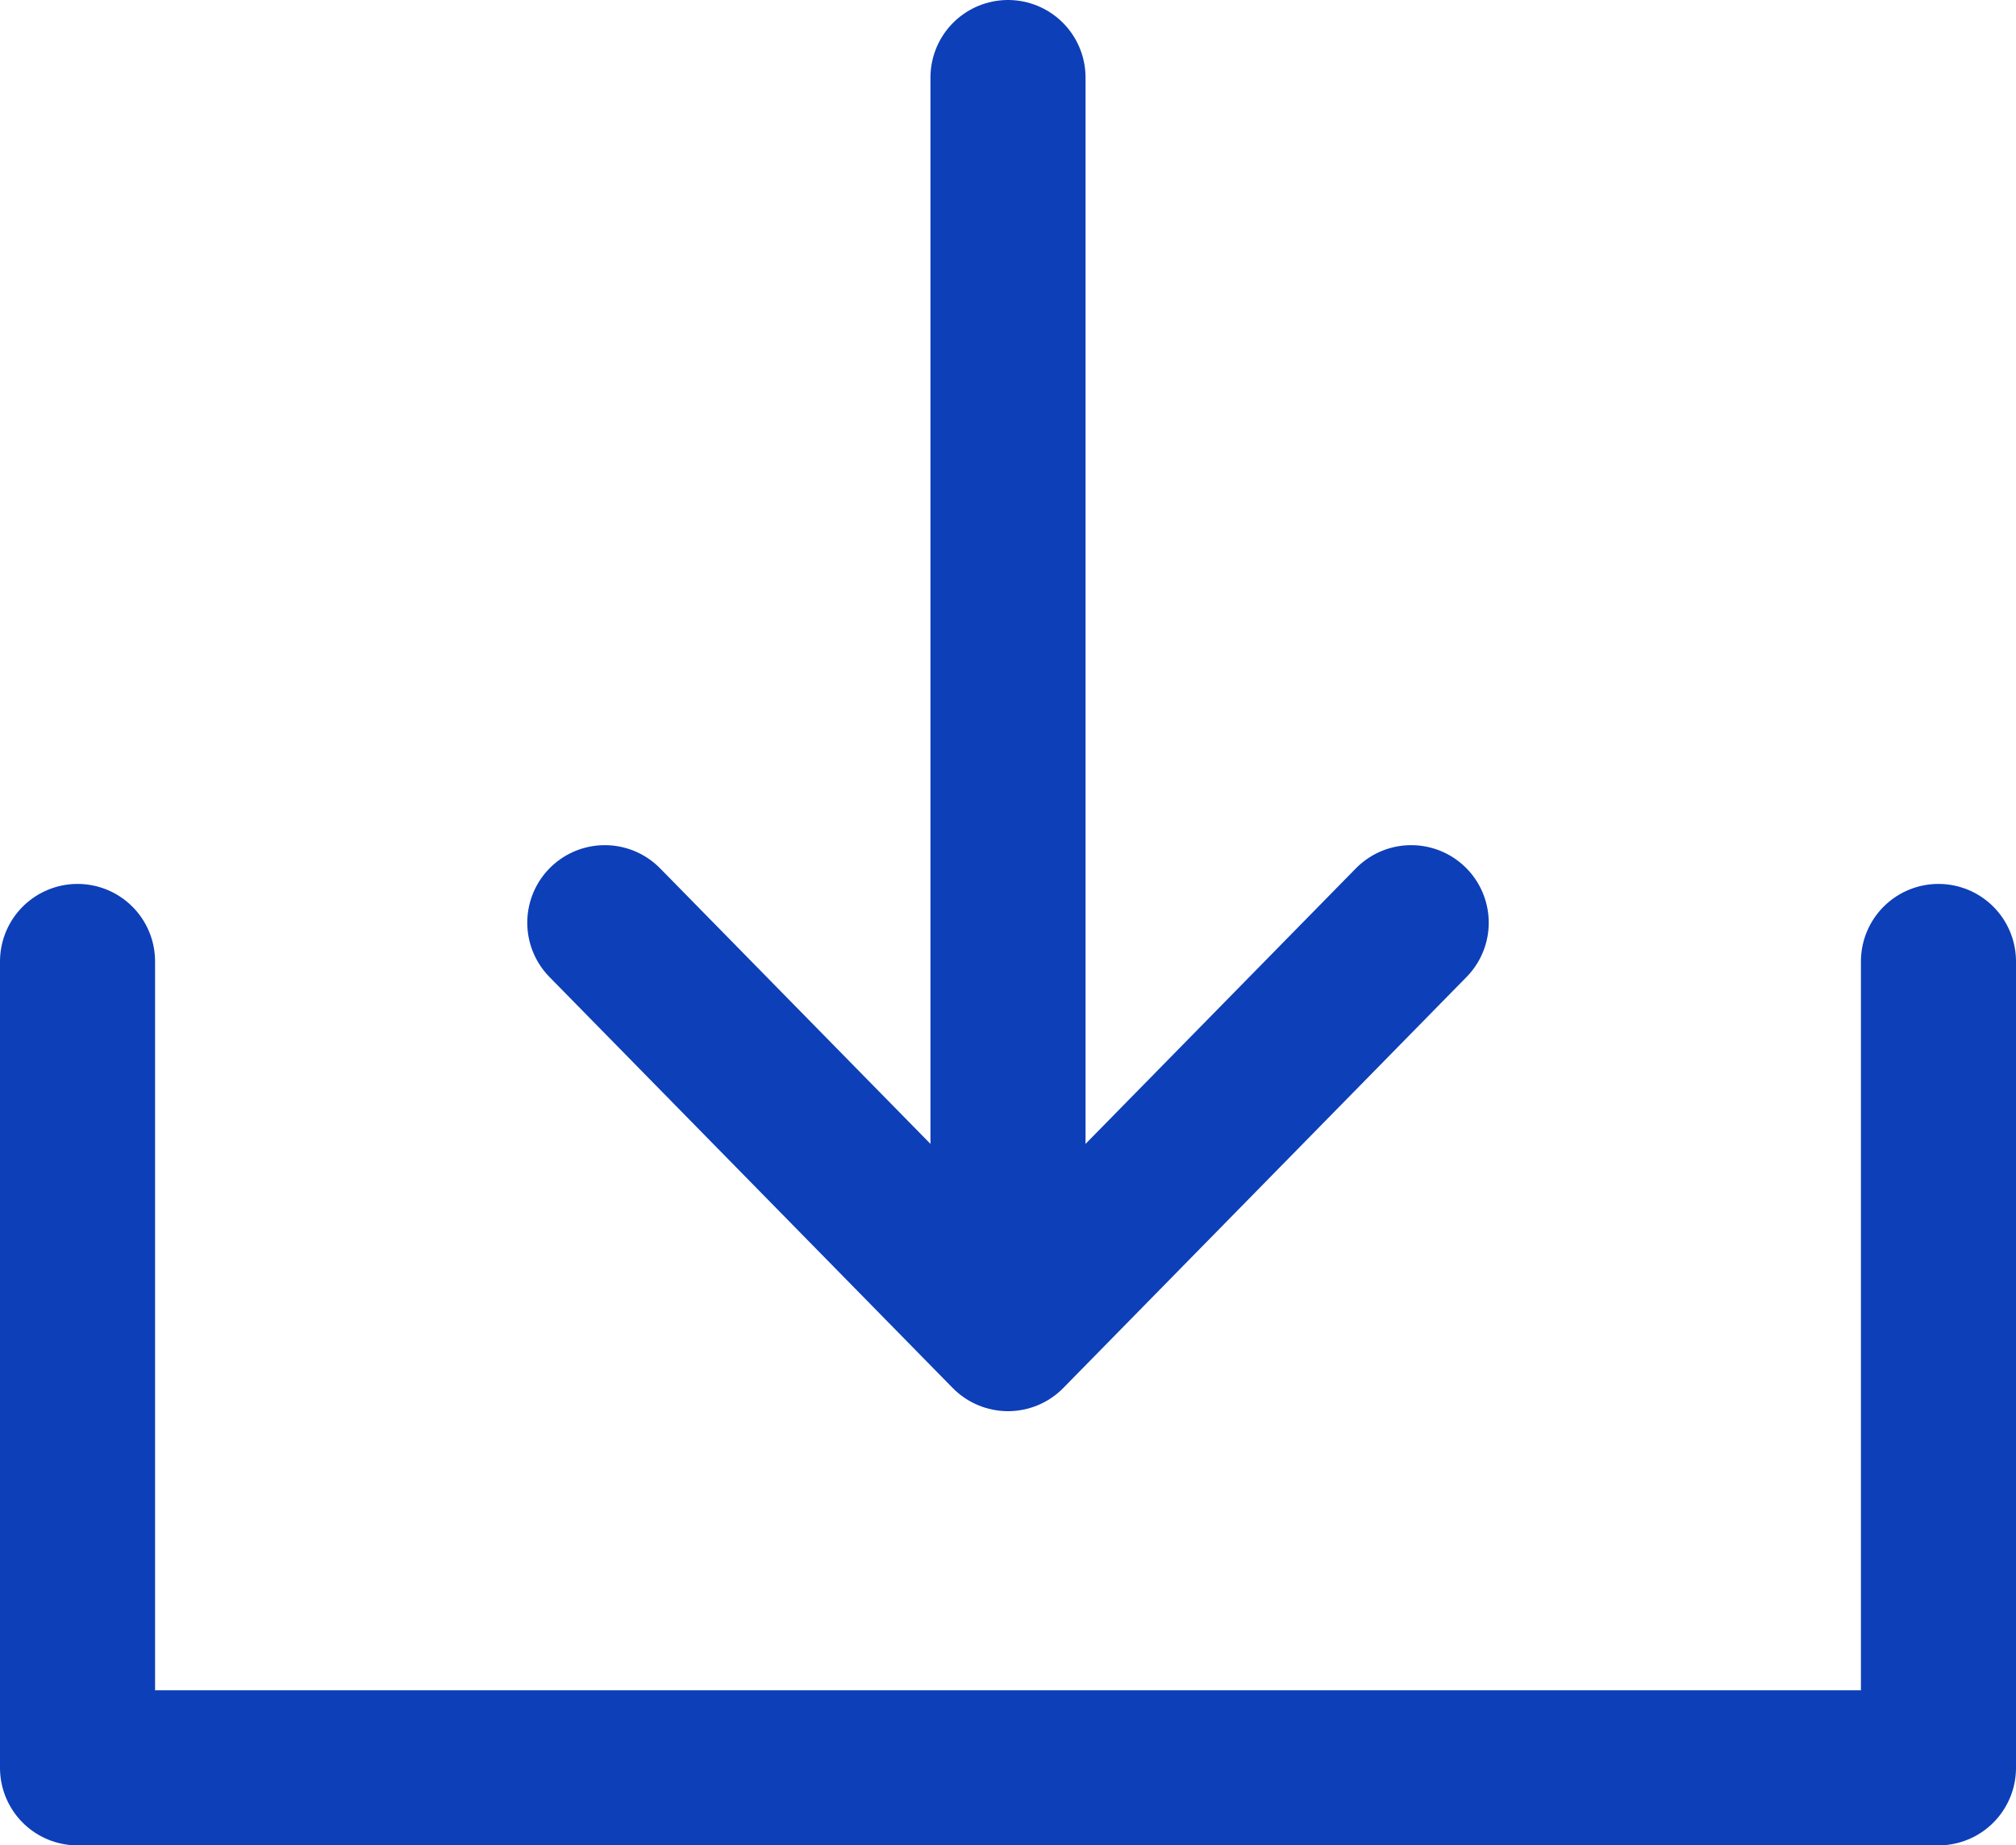 <svg data-name="Layer 1" xmlns="http://www.w3.org/2000/svg" viewBox="0 0 26 23.8"><g data-name="Layer 2"><g data-name="Small Icons"><polyline points="25 12.4 25 22.8 1 22.8 1 12.4" fill="none" stroke="#0d3fb8" stroke-linecap="round" stroke-linejoin="round" stroke-width="2"/><line x1="13" y1="1" x2="13" y2="16" fill="none" stroke="#0d3fb8" stroke-linecap="round" stroke-linejoin="round" stroke-width="2"/><polyline points="7.8 11.9 13 17.2 18.2 11.9" fill="none" stroke="#0d3fb8" stroke-linecap="round" stroke-linejoin="round" stroke-width="2"/></g></g></svg>
